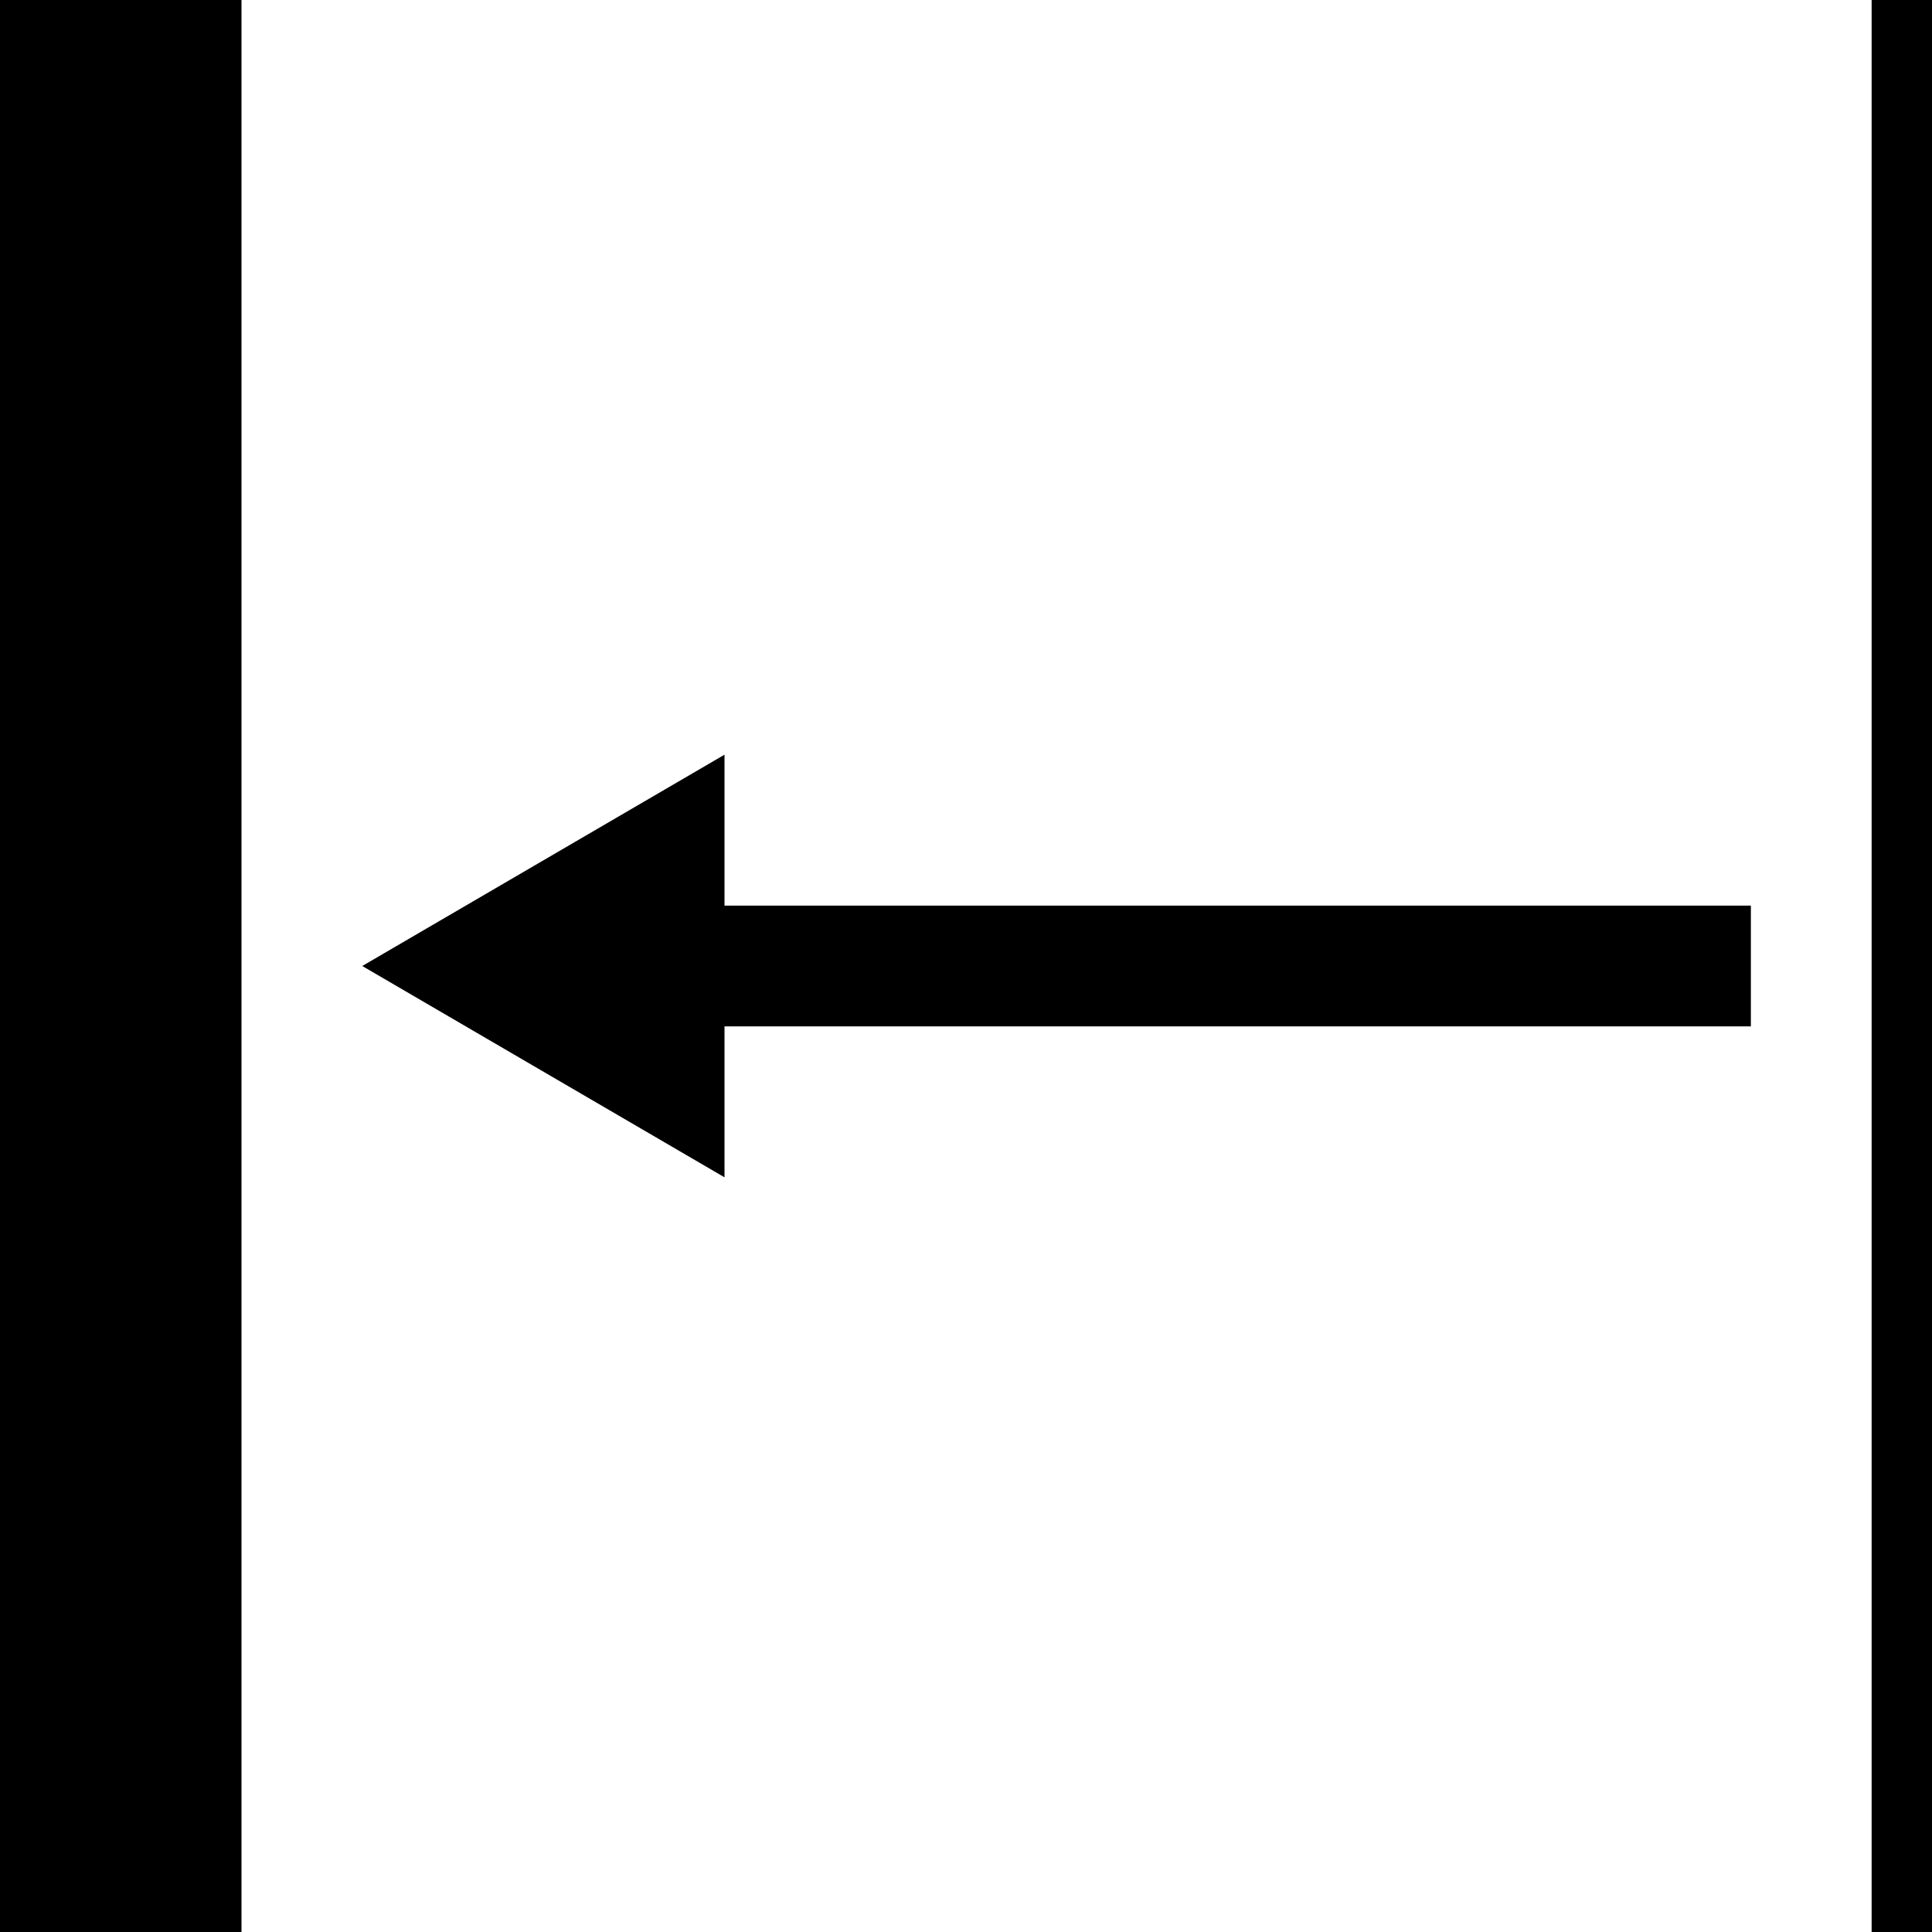 <svg data-icon="expand" version="1.1" xmlns="http://www.w3.org/2000/svg" width="128" height="128" class="iconic iconic-expand iconic-size-lg iconic-expand-right" viewBox="0 0 128 128">
  <g>
    <title>Expand Right</title>
  </g>
  <g data-width="128" data-height="128" class="iconic-container" transform="rotate(180 64 64 ) translate(0 ) scale(1 1 ) ">
    <path class="iconic-expand-line iconic-expand-line-right iconic-property-fill" d="M112 0h16v128h-16z"></path>
    <path class="iconic-expand-line iconic-expand-line-left iconic-property-fill" d="M0 0h4v128h-4z"></path>
    <path stroke="#000" stroke-width="8" stroke-linecap="square" stroke-miterlimit="10" class="iconic-expand-arrow iconic-expand-arrow-line iconic-property-accent iconic-property-stroke" d="M16 64h76" fill="none"></path>
    <path class="iconic-expand-arrow iconic-expand-arrow-head iconic-property-accent iconic-property-fill" d="M104 64l-24-14v28z"></path>
  </g>
</svg>